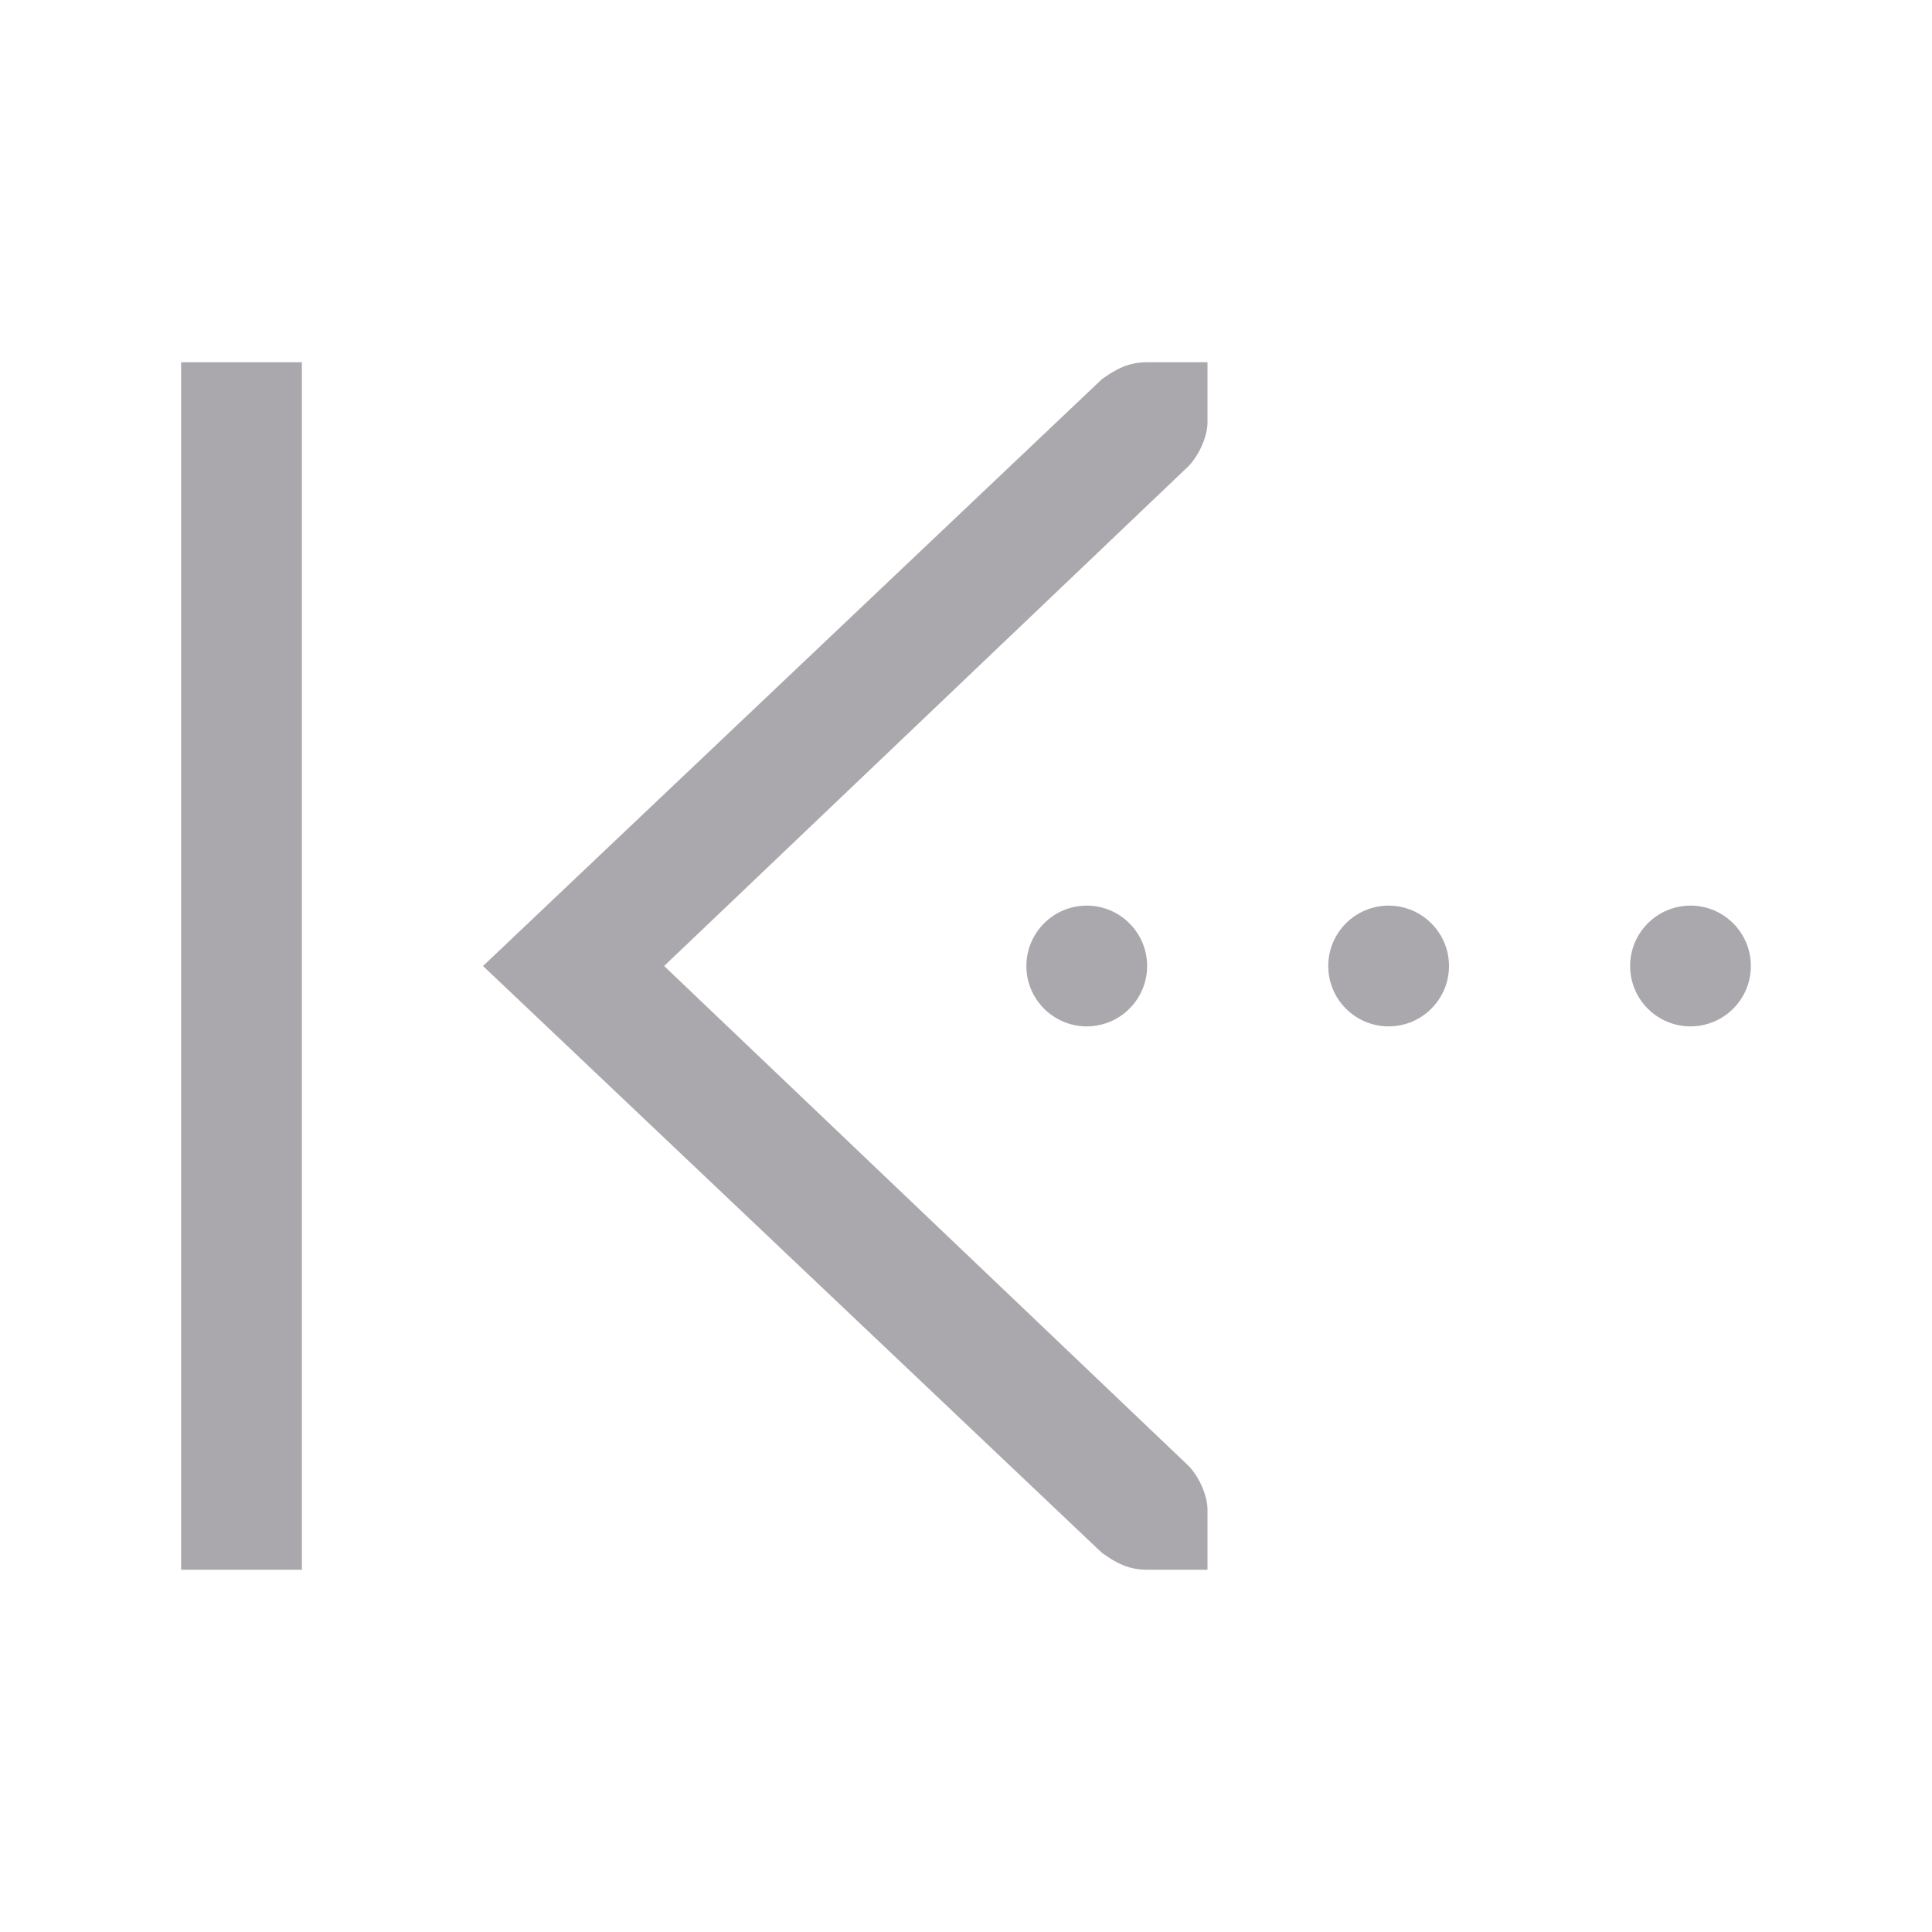 <svg height="32" viewBox="0 0 32 32" width="32" xmlns="http://www.w3.org/2000/svg"><path d="m20 6v1c0 .215-.13.528-.312.719l-8.688 8.281 8.688 8.281c.183.19.312.504.312.719v1h-.414-.586c-.309 0-.516-.113-.75-.281l-10.25-9.719 10.25-9.719c.234-.168.441-.281.75-.281h.586zm-15 0v20h-2v-20zm23 9c.552 0 1 .448 1 1s-.448 1-1 1-1-.448-1-1 .448-1 1-1zm-5 0c.552 0 1 .448 1 1s-.448 1-1 1-1-.448-1-1 .448-1 1-1zm-5 0c.552 0 1 .448 1 1s-.448 1-1 1-1-.448-1-1 .448-1 1-1z" fill="#aaa8ac"/></svg>